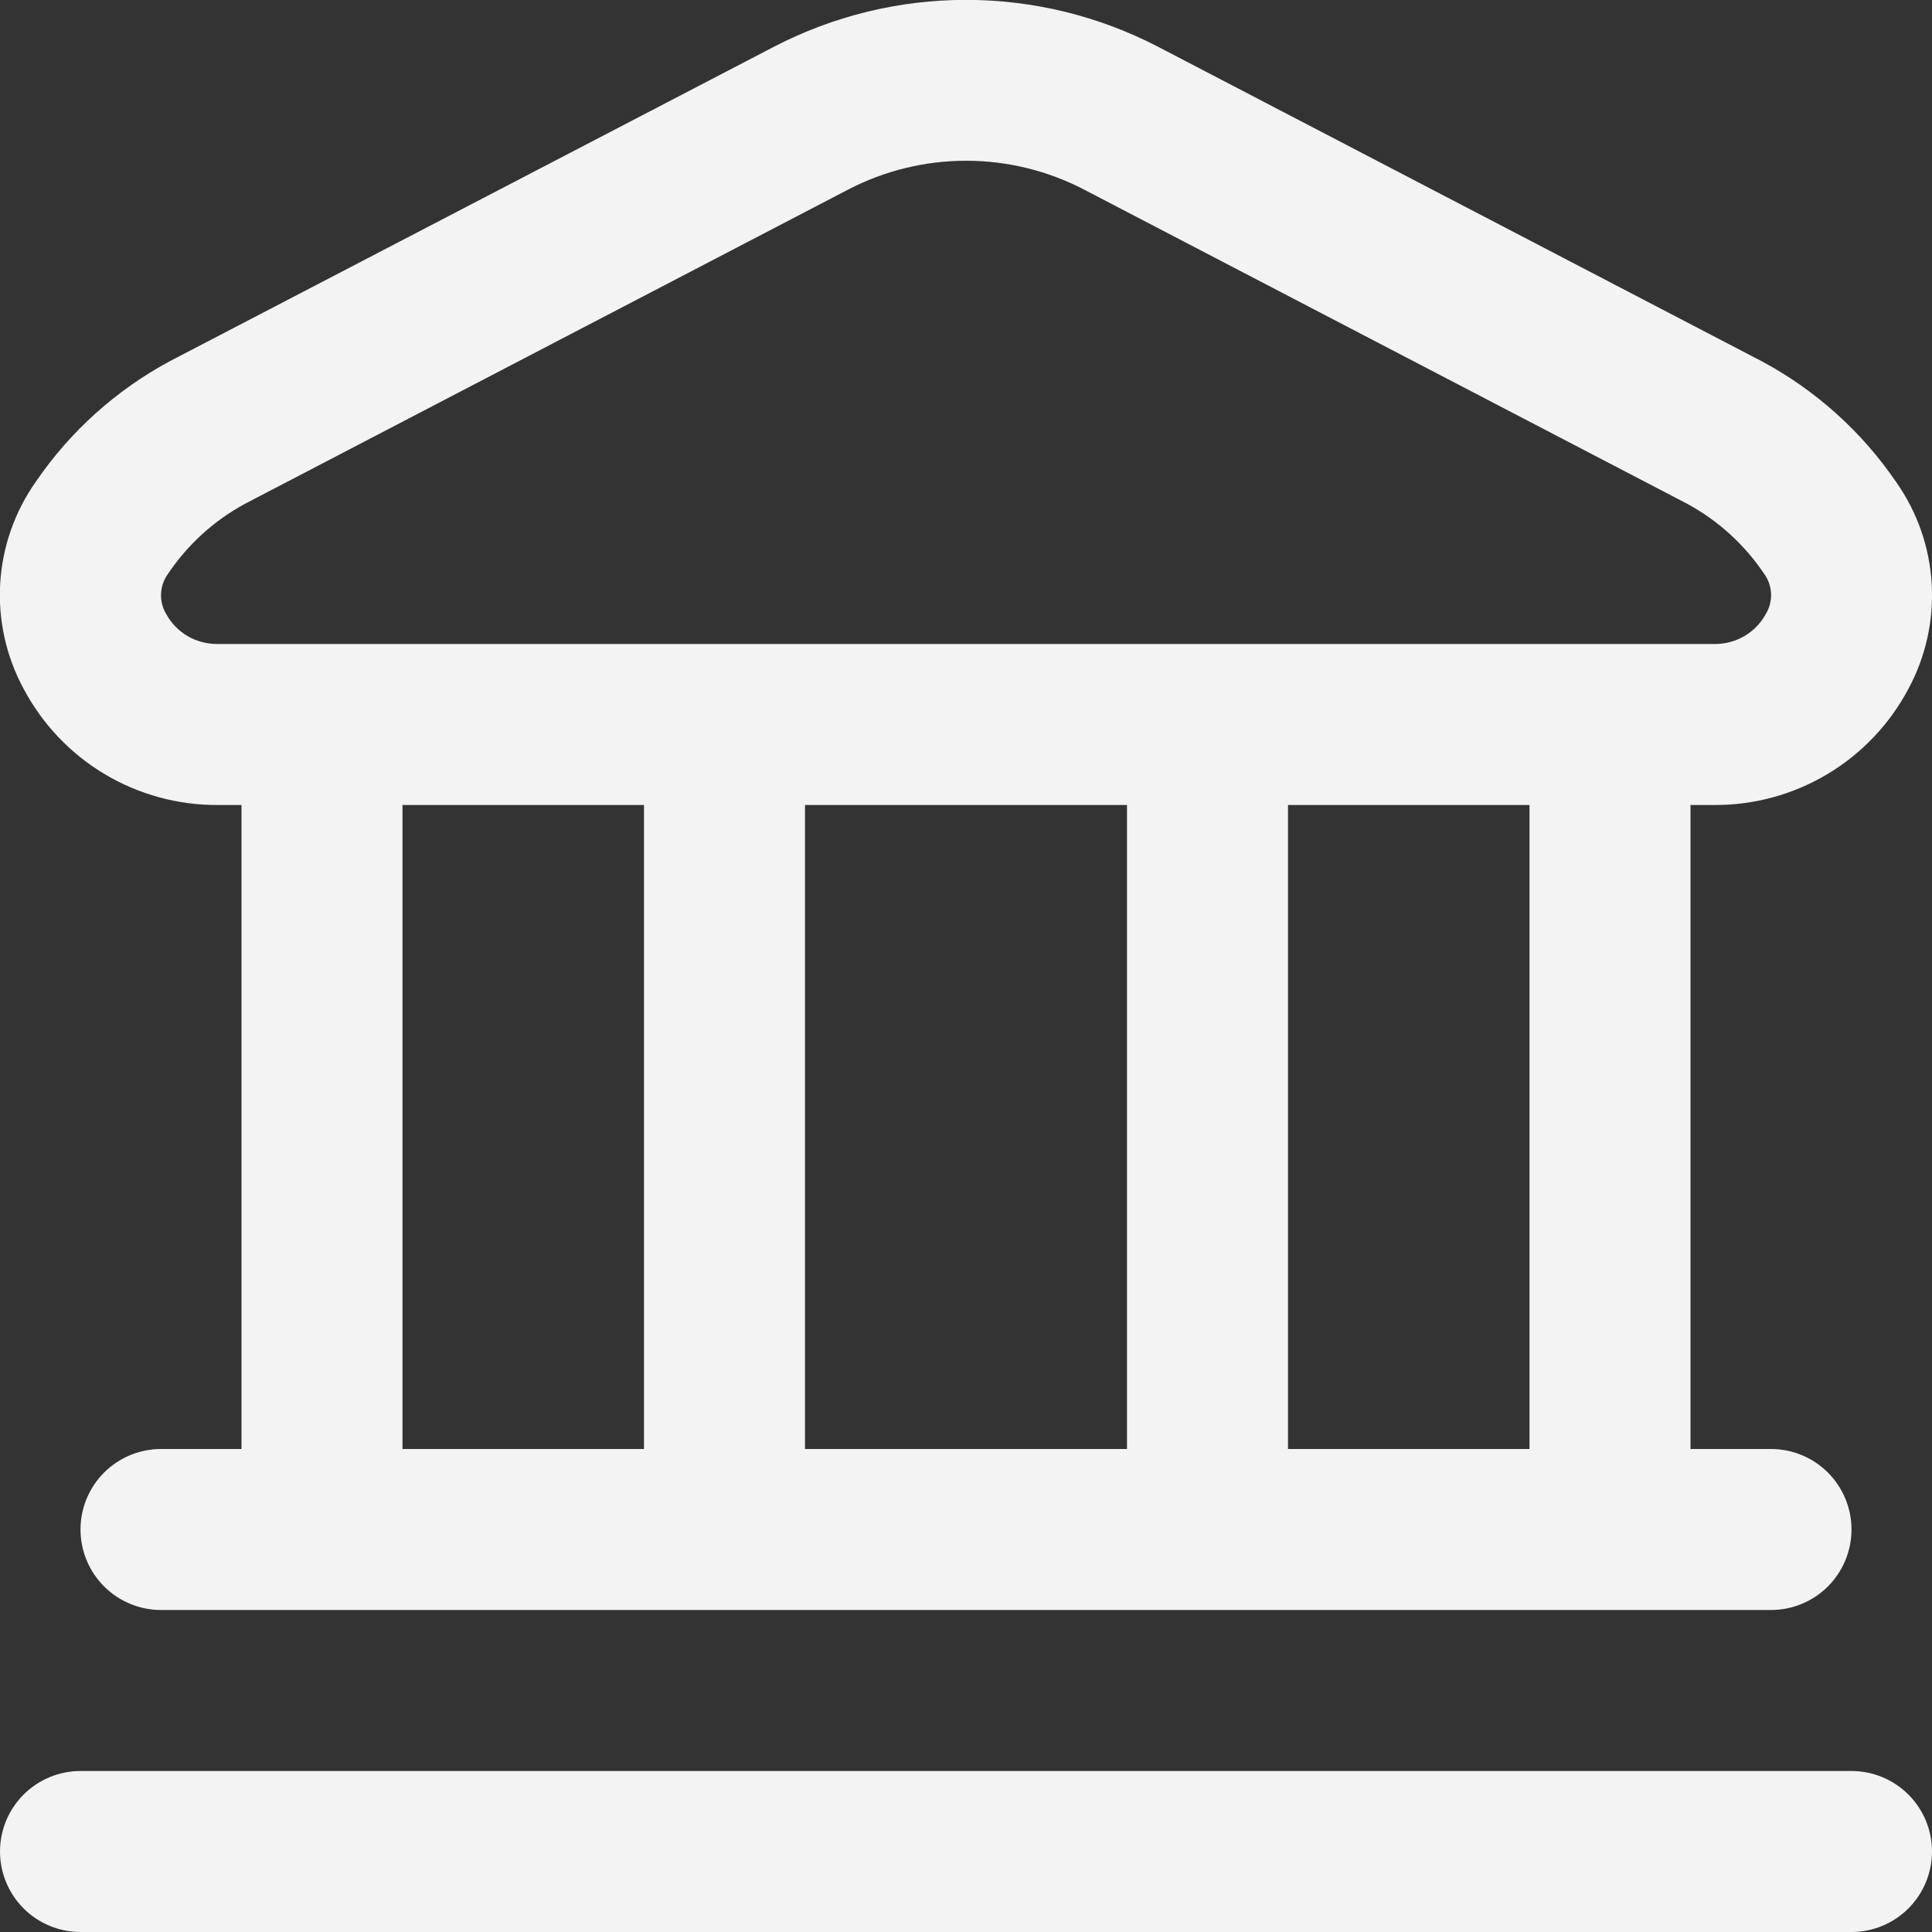<svg width="30" height="30" viewBox="0 0 30 30" fill="none" xmlns="http://www.w3.org/2000/svg">
<rect x="0" y="0" width="30" height="30" fill="#333333" stroke="none"/>
<g clip-path="url(#clip0_1320_25976)">
<path d="M30 28.75C30 29.081 29.868 29.399 29.634 29.634C29.399 29.868 29.082 30 28.75 30H1.25C0.919 30 0.601 29.868 0.366 29.634C0.132 29.399 6.12973e-05 29.081 6.12973e-05 28.75C6.12973e-05 28.418 0.132 28.101 0.366 27.866C0.601 27.632 0.919 27.5 1.25 27.5H28.75C29.082 27.5 29.399 27.632 29.634 27.866C29.868 28.101 30 28.418 30 28.75ZM0.364 10.69C0.094 10.19 -0.03 9.626 0.003 9.059C0.037 8.492 0.228 7.947 0.555 7.482C1.089 6.699 1.804 6.056 2.64 5.607L12.016 0.727C12.938 0.248 13.961 -0.002 15 -0.002C16.039 -0.002 17.062 0.248 17.984 0.727L27.359 5.611C28.195 6.059 28.91 6.703 29.444 7.486C29.771 7.95 29.962 8.496 29.995 9.063C30.029 9.629 29.904 10.194 29.635 10.694C29.345 11.242 28.91 11.701 28.378 12.019C27.845 12.338 27.235 12.504 26.615 12.5H26.25V22.5H27.5C27.832 22.5 28.149 22.632 28.384 22.866C28.618 23.101 28.75 23.418 28.75 23.75C28.75 24.081 28.618 24.399 28.384 24.634C28.149 24.868 27.832 25 27.5 25H2.5C2.169 25 1.851 24.868 1.616 24.634C1.382 24.399 1.25 24.081 1.25 23.75C1.25 23.418 1.382 23.101 1.616 22.866C1.851 22.632 2.169 22.5 2.5 22.5H3.75V12.5H3.385C2.764 12.504 2.154 12.337 1.621 12.018C1.088 11.699 0.653 11.239 0.364 10.69ZM6.25 22.5H10V12.5H6.25V22.5ZM12.5 12.5V22.5H17.5V12.5H12.5ZM23.75 12.5H20V22.5H23.75V12.5ZM2.579 9.531C2.657 9.676 2.774 9.796 2.916 9.879C3.058 9.961 3.221 10.003 3.385 10H26.615C26.779 10.003 26.942 9.961 27.084 9.879C27.226 9.796 27.343 9.676 27.421 9.531C27.478 9.436 27.506 9.325 27.501 9.214C27.495 9.103 27.457 8.996 27.391 8.906C27.088 8.456 26.681 8.086 26.205 7.826L16.83 2.942C16.265 2.649 15.638 2.496 15.001 2.496C14.365 2.496 13.738 2.649 13.173 2.942L3.798 7.826C3.321 8.086 2.914 8.457 2.611 8.907C2.545 8.997 2.507 9.103 2.501 9.214C2.495 9.325 2.522 9.436 2.579 9.531Z" fill="#F3F3F3"/>
</g>
<defs>
<clipPath id="clip0_1320_25976">
<rect width="30" height="30" fill="white"/>
</clipPath>
</defs>
</svg>

